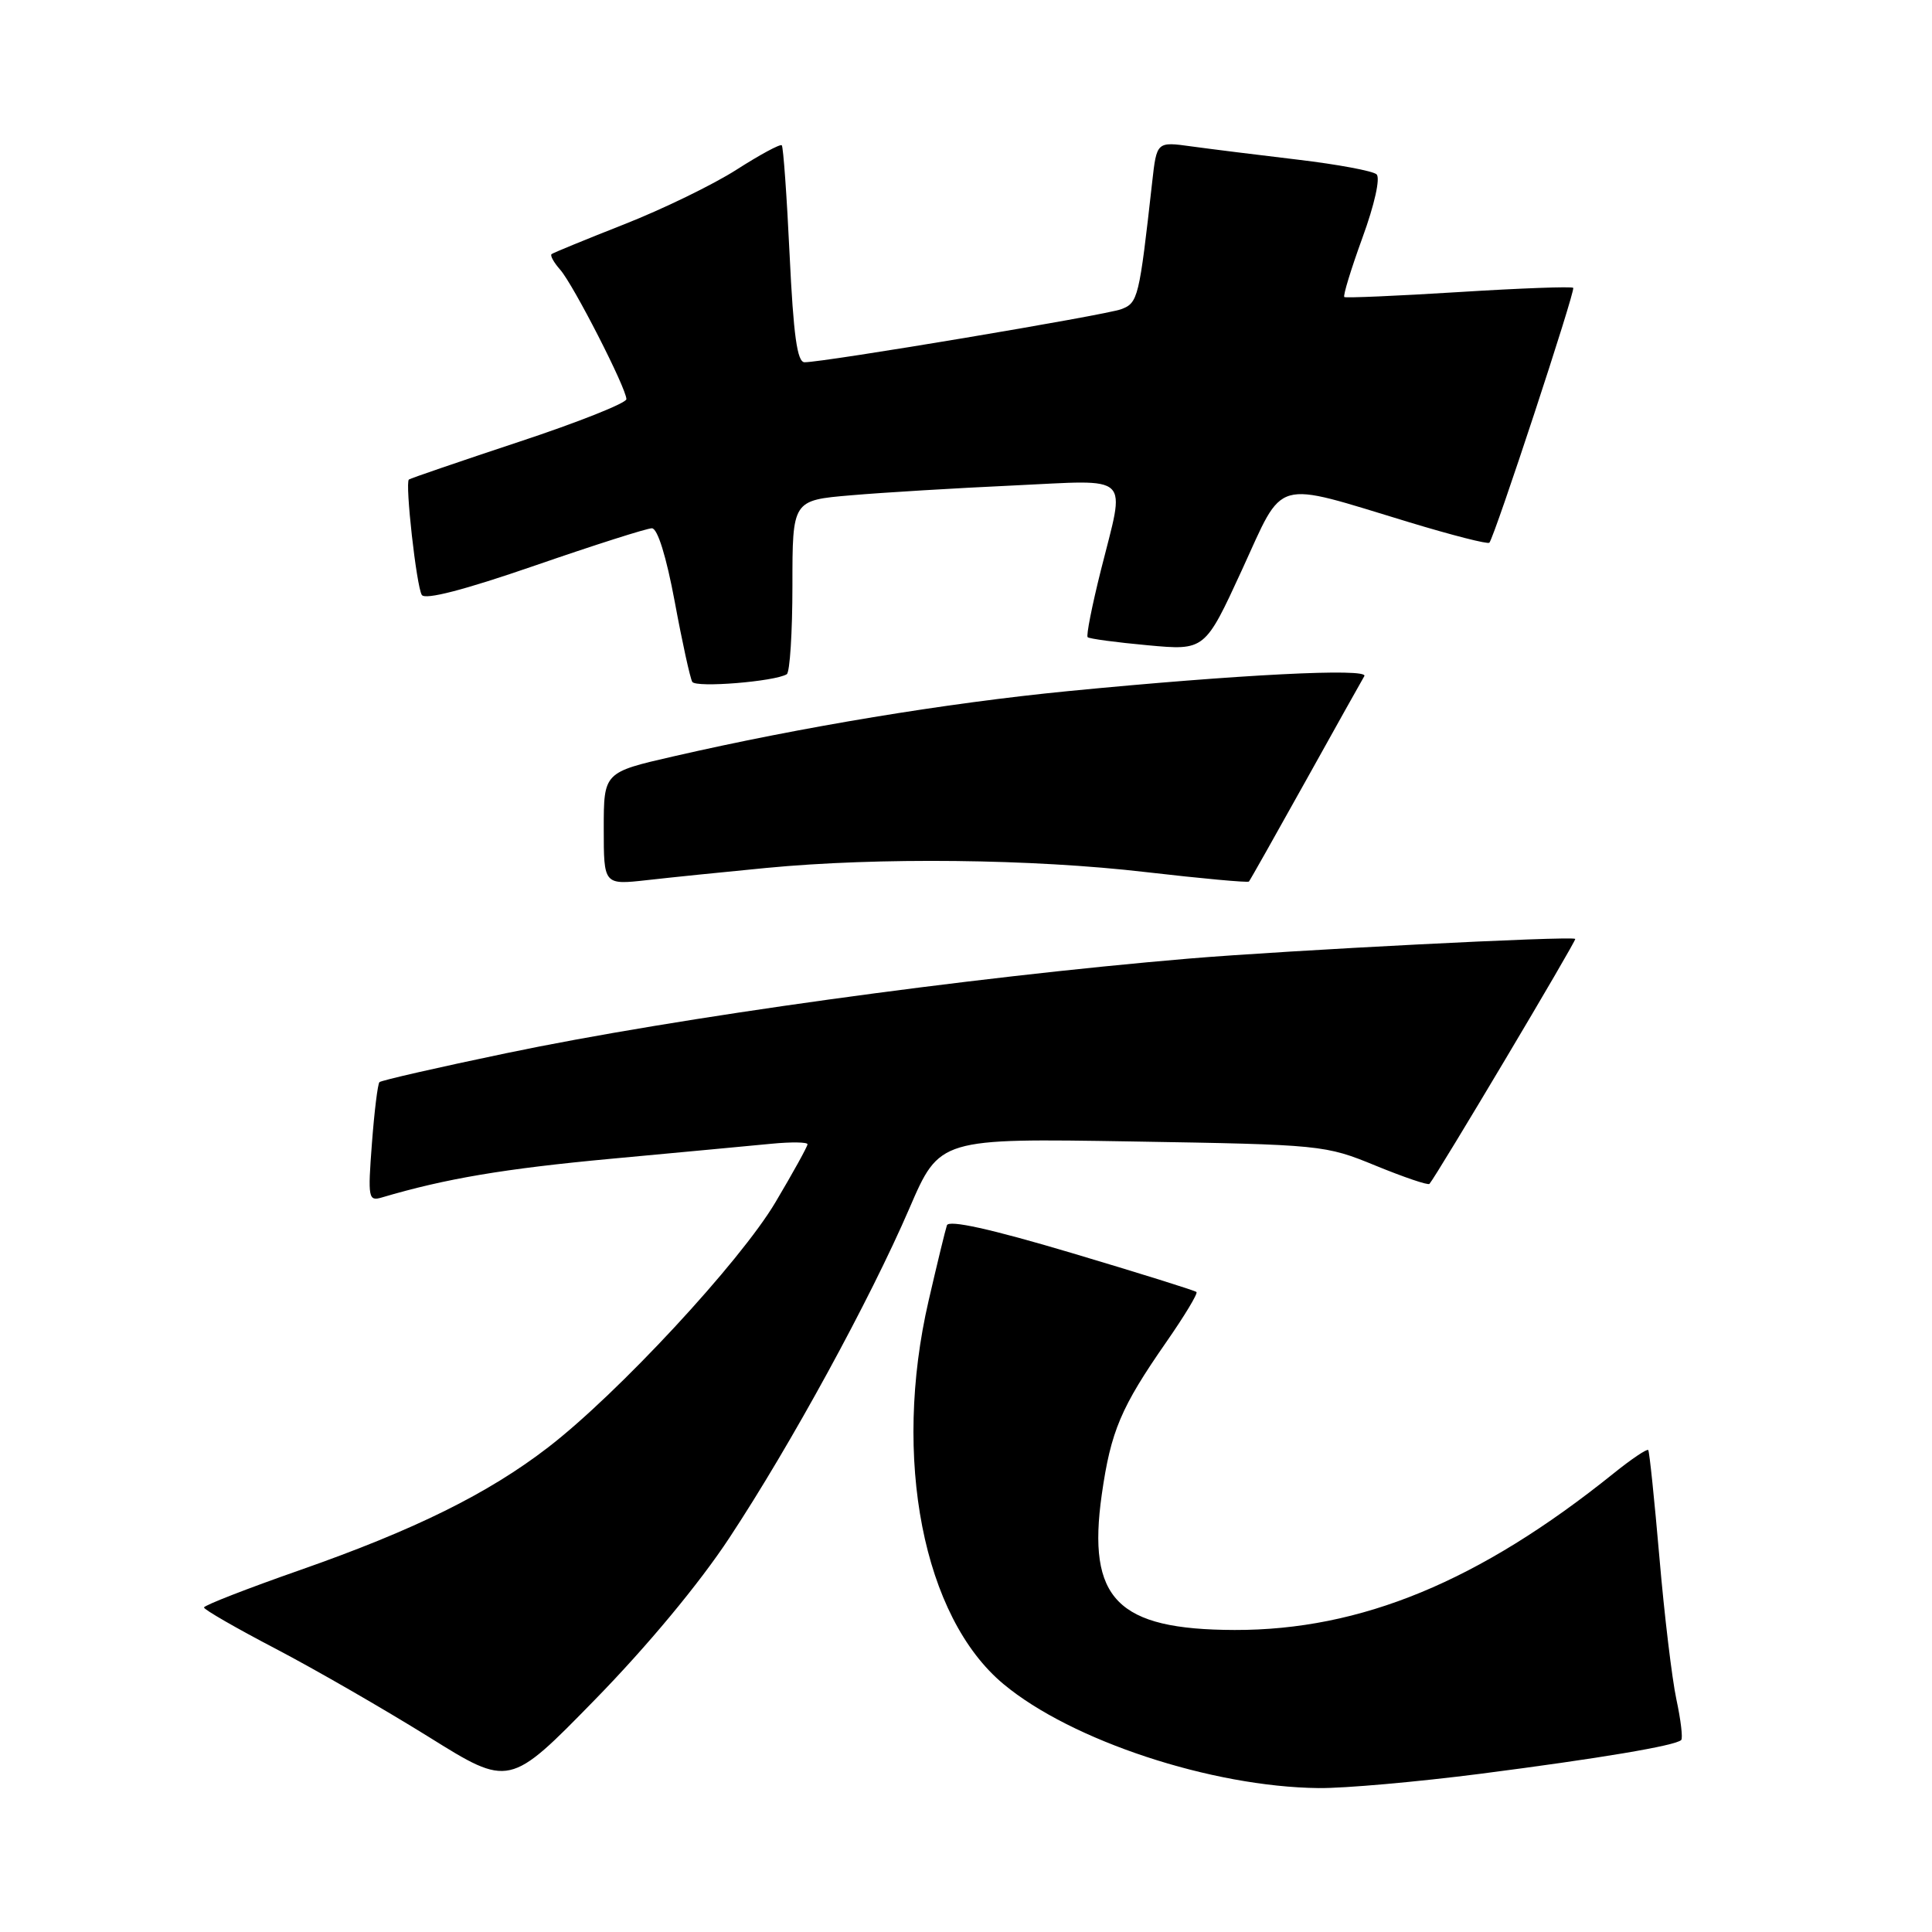 <?xml version="1.0" encoding="UTF-8" standalone="no"?>
<!DOCTYPE svg PUBLIC "-//W3C//DTD SVG 1.1//EN" "http://www.w3.org/Graphics/SVG/1.1/DTD/svg11.dtd" >
<svg xmlns="http://www.w3.org/2000/svg" xmlns:xlink="http://www.w3.org/1999/xlink" version="1.1" viewBox="0 0 256 256">
 <g >
 <path fill="currentColor"
d=" M 96.66 203.75 C 104.80 191.41 115.25 172.28 120.50 160.11 C 124.50 150.83 124.50 150.83 150.00 151.25 C 175.16 151.67 175.59 151.71 182.29 154.46 C 186.03 155.99 189.23 157.08 189.41 156.87 C 190.37 155.77 208.93 124.59 208.73 124.41 C 208.30 123.99 170.60 125.92 157.50 127.02 C 128.30 129.49 89.60 134.85 67.10 139.55 C 58.08 141.43 50.51 143.16 50.28 143.39 C 50.05 143.62 49.60 147.28 49.28 151.52 C 48.73 158.77 48.81 159.20 50.60 158.67 C 59.05 156.17 66.79 154.86 81.00 153.54 C 90.08 152.70 99.64 151.80 102.25 151.55 C 104.86 151.30 107.00 151.33 107.00 151.62 C 107.00 151.91 105.09 155.37 102.75 159.31 C 98.06 167.22 81.88 184.66 72.62 191.79 C 64.66 197.92 54.97 202.71 39.76 208.04 C 32.76 210.49 27.03 212.72 27.03 213.00 C 27.03 213.28 31.32 215.75 36.57 218.49 C 41.82 221.24 50.92 226.49 56.81 230.15 C 67.50 236.82 67.50 236.82 78.82 225.23 C 85.77 218.12 92.66 209.83 96.66 203.75 Z  M 196.21 235.03 C 211.95 233.00 222.03 231.31 222.77 230.56 C 223.00 230.33 222.72 227.91 222.13 225.18 C 221.55 222.46 220.53 213.99 219.88 206.36 C 219.22 198.74 218.56 192.34 218.40 192.14 C 218.24 191.94 216.17 193.33 213.80 195.24 C 196.01 209.55 180.33 216.02 163.59 215.98 C 148.01 215.94 144.03 211.88 145.99 198.04 C 147.19 189.63 148.52 186.49 154.54 177.83 C 156.94 174.38 158.74 171.40 158.54 171.20 C 158.34 171.00 150.90 168.68 142.01 166.03 C 131.25 162.83 125.72 161.61 125.47 162.36 C 125.26 162.99 124.17 167.47 123.05 172.33 C 118.21 193.22 122.32 214.29 132.97 223.15 C 141.95 230.64 160.54 236.77 174.71 236.93 C 178.13 236.97 187.80 236.11 196.21 235.03 Z  M 101.50 115.01 C 116.36 113.58 136.79 113.80 151.86 115.56 C 159.21 116.41 165.34 116.97 165.49 116.81 C 165.64 116.64 169.02 110.65 173.00 103.50 C 176.98 96.35 180.48 90.09 180.78 89.59 C 181.43 88.49 164.04 89.38 141.50 91.58 C 125.37 93.16 106.29 96.31 89.25 100.22 C 80.00 102.34 80.00 102.34 80.00 109.80 C 80.00 117.26 80.00 117.26 85.75 116.62 C 88.91 116.26 96.00 115.54 101.50 115.01 Z  M 104.25 89.34 C 104.66 89.09 105.00 83.80 105.00 77.59 C 105.00 66.29 105.00 66.29 112.75 65.63 C 117.01 65.26 126.69 64.68 134.25 64.33 C 150.21 63.59 149.13 62.55 145.87 75.57 C 144.70 80.25 143.91 84.23 144.12 84.43 C 144.33 84.64 147.91 85.12 152.07 85.50 C 159.65 86.20 159.65 86.20 164.56 75.53 C 170.24 63.17 168.48 63.67 186.76 69.21 C 192.40 70.92 197.16 72.14 197.35 71.91 C 198.07 71.04 208.78 38.48 208.46 38.14 C 208.27 37.94 201.45 38.19 193.31 38.70 C 185.16 39.21 178.33 39.50 178.13 39.36 C 177.93 39.21 179.01 35.68 180.53 31.50 C 182.14 27.10 182.92 23.56 182.40 23.10 C 181.91 22.65 177.22 21.78 172.00 21.16 C 166.78 20.54 160.42 19.75 157.88 19.40 C 153.27 18.76 153.27 18.76 152.67 24.13 C 150.95 39.50 150.80 40.13 148.57 40.97 C 146.49 41.76 109.25 48.00 106.61 48.00 C 105.63 48.00 105.14 44.44 104.63 33.81 C 104.26 26.01 103.79 19.45 103.59 19.25 C 103.38 19.05 100.69 20.50 97.60 22.48 C 94.51 24.46 87.82 27.71 82.74 29.71 C 77.66 31.71 73.32 33.49 73.09 33.67 C 72.86 33.84 73.38 34.78 74.23 35.74 C 75.98 37.73 83.00 51.45 83.00 52.89 C 83.00 53.41 76.59 55.96 68.75 58.55 C 60.91 61.15 54.36 63.39 54.18 63.54 C 53.65 63.98 55.18 77.68 55.89 78.83 C 56.32 79.52 61.50 78.18 70.85 74.95 C 78.72 72.23 85.71 70.00 86.38 70.00 C 87.13 70.00 88.29 73.74 89.41 79.75 C 90.40 85.11 91.45 89.88 91.73 90.35 C 92.22 91.16 102.66 90.31 104.25 89.34 Z "/>
</g>
</svg>